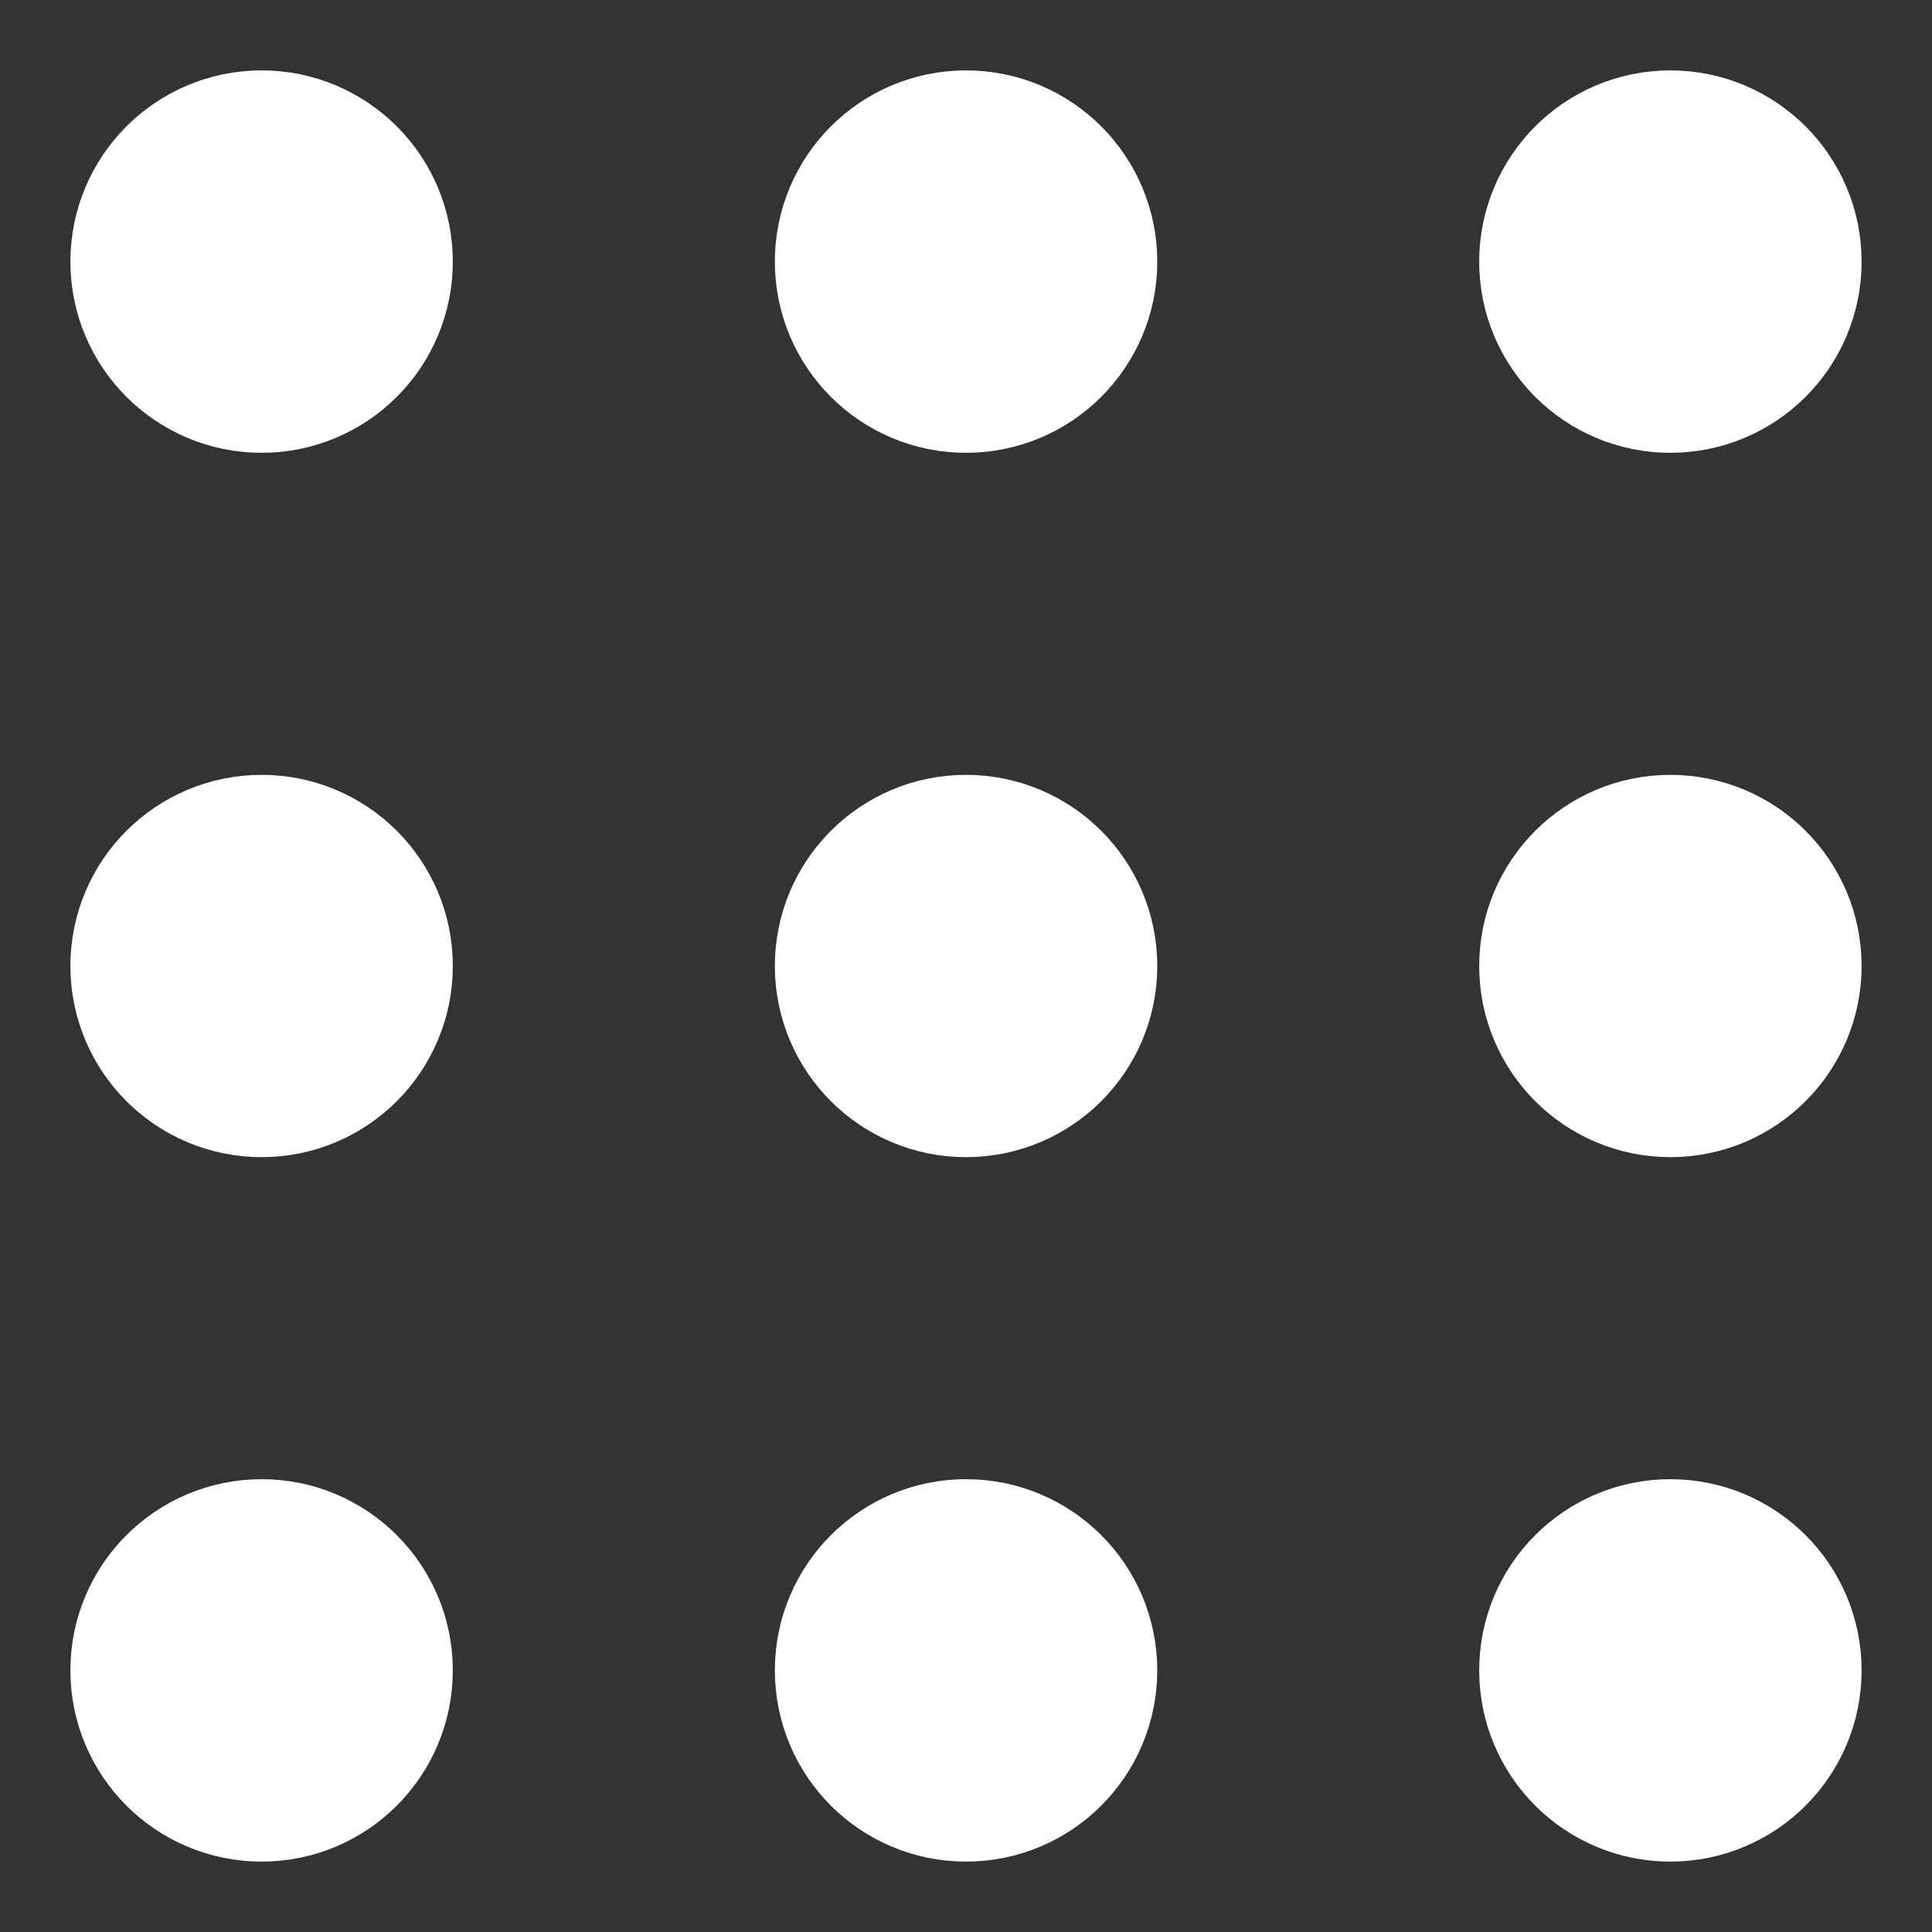 <svg width="16" height="16" viewBox="0 0 16 16" fill="none" xmlns="http://www.w3.org/2000/svg">
<rect x="0" y="0" width="16" height="16" fill="#333333" stroke="none"/>
<path fill-rule="evenodd" clip-rule="evenodd" d="M2.167 8.833C1.706 8.833 1.333 8.46 1.333 8C1.333 7.54 1.706 7.167 2.167 7.167C2.627 7.167 3 7.54 3 8C3 8.46 2.627 8.833 2.167 8.833Z" fill="white" stroke="white" stroke-width="1.5" stroke-linecap="round" stroke-linejoin="round"/>
<path fill-rule="evenodd" clip-rule="evenodd" d="M8 8.833C7.54 8.833 7.167 8.46 7.167 8C7.167 7.54 7.54 7.167 8 7.167C8.461 7.167 8.834 7.54 8.834 8C8.834 8.46 8.461 8.833 8 8.833Z" fill="white" stroke="white" stroke-width="1.5" stroke-linecap="round" stroke-linejoin="round"/>
<path fill-rule="evenodd" clip-rule="evenodd" d="M13.833 8.833C13.373 8.833 13 8.46 13 8C13 7.54 13.373 7.167 13.833 7.167C14.294 7.167 14.667 7.54 14.667 8C14.667 8.46 14.294 8.833 13.833 8.833Z" fill="white" stroke="white" stroke-width="1.5" stroke-linecap="round" stroke-linejoin="round"/>
<path fill-rule="evenodd" clip-rule="evenodd" d="M2.167 14.667C1.706 14.667 1.333 14.294 1.333 13.833C1.333 13.373 1.706 13 2.167 13C2.627 13 3 13.373 3 13.833C3 14.294 2.627 14.667 2.167 14.667Z" fill="white" stroke="white" stroke-width="1.5" stroke-linecap="round" stroke-linejoin="round"/>
<path fill-rule="evenodd" clip-rule="evenodd" d="M8 14.667C7.54 14.667 7.167 14.294 7.167 13.833C7.167 13.373 7.54 13 8 13C8.461 13 8.834 13.373 8.834 13.833C8.834 14.294 8.461 14.667 8 14.667Z" fill="white" stroke="white" stroke-width="1.5" stroke-linecap="round" stroke-linejoin="round"/>
<path fill-rule="evenodd" clip-rule="evenodd" d="M13.833 14.667C13.373 14.667 13 14.294 13 13.833C13 13.373 13.373 13 13.833 13C14.294 13 14.667 13.373 14.667 13.833C14.667 14.294 14.294 14.667 13.833 14.667Z" fill="white" stroke="white" stroke-width="1.5" stroke-linecap="round" stroke-linejoin="round"/>
<path fill-rule="evenodd" clip-rule="evenodd" d="M2.167 3C1.706 3 1.333 2.627 1.333 2.167C1.333 1.706 1.706 1.333 2.167 1.333C2.627 1.333 3 1.706 3 2.167C3 2.627 2.627 3 2.167 3Z" fill="white" stroke="white" stroke-width="1.5" stroke-linecap="round" stroke-linejoin="round"/>
<path fill-rule="evenodd" clip-rule="evenodd" d="M8 3C7.54 3 7.167 2.627 7.167 2.167C7.167 1.706 7.54 1.333 8 1.333C8.461 1.333 8.834 1.706 8.834 2.167C8.834 2.627 8.461 3 8 3Z" fill="white" stroke="white" stroke-width="1.5" stroke-linecap="round" stroke-linejoin="round"/>
<path fill-rule="evenodd" clip-rule="evenodd" d="M13.833 3C13.373 3 13 2.627 13 2.167C13 1.706 13.373 1.333 13.833 1.333C14.294 1.333 14.667 1.706 14.667 2.167C14.667 2.627 14.294 3 13.833 3Z" fill="white" stroke="white" stroke-width="1.5" stroke-linecap="round" stroke-linejoin="round"/>
</svg>
